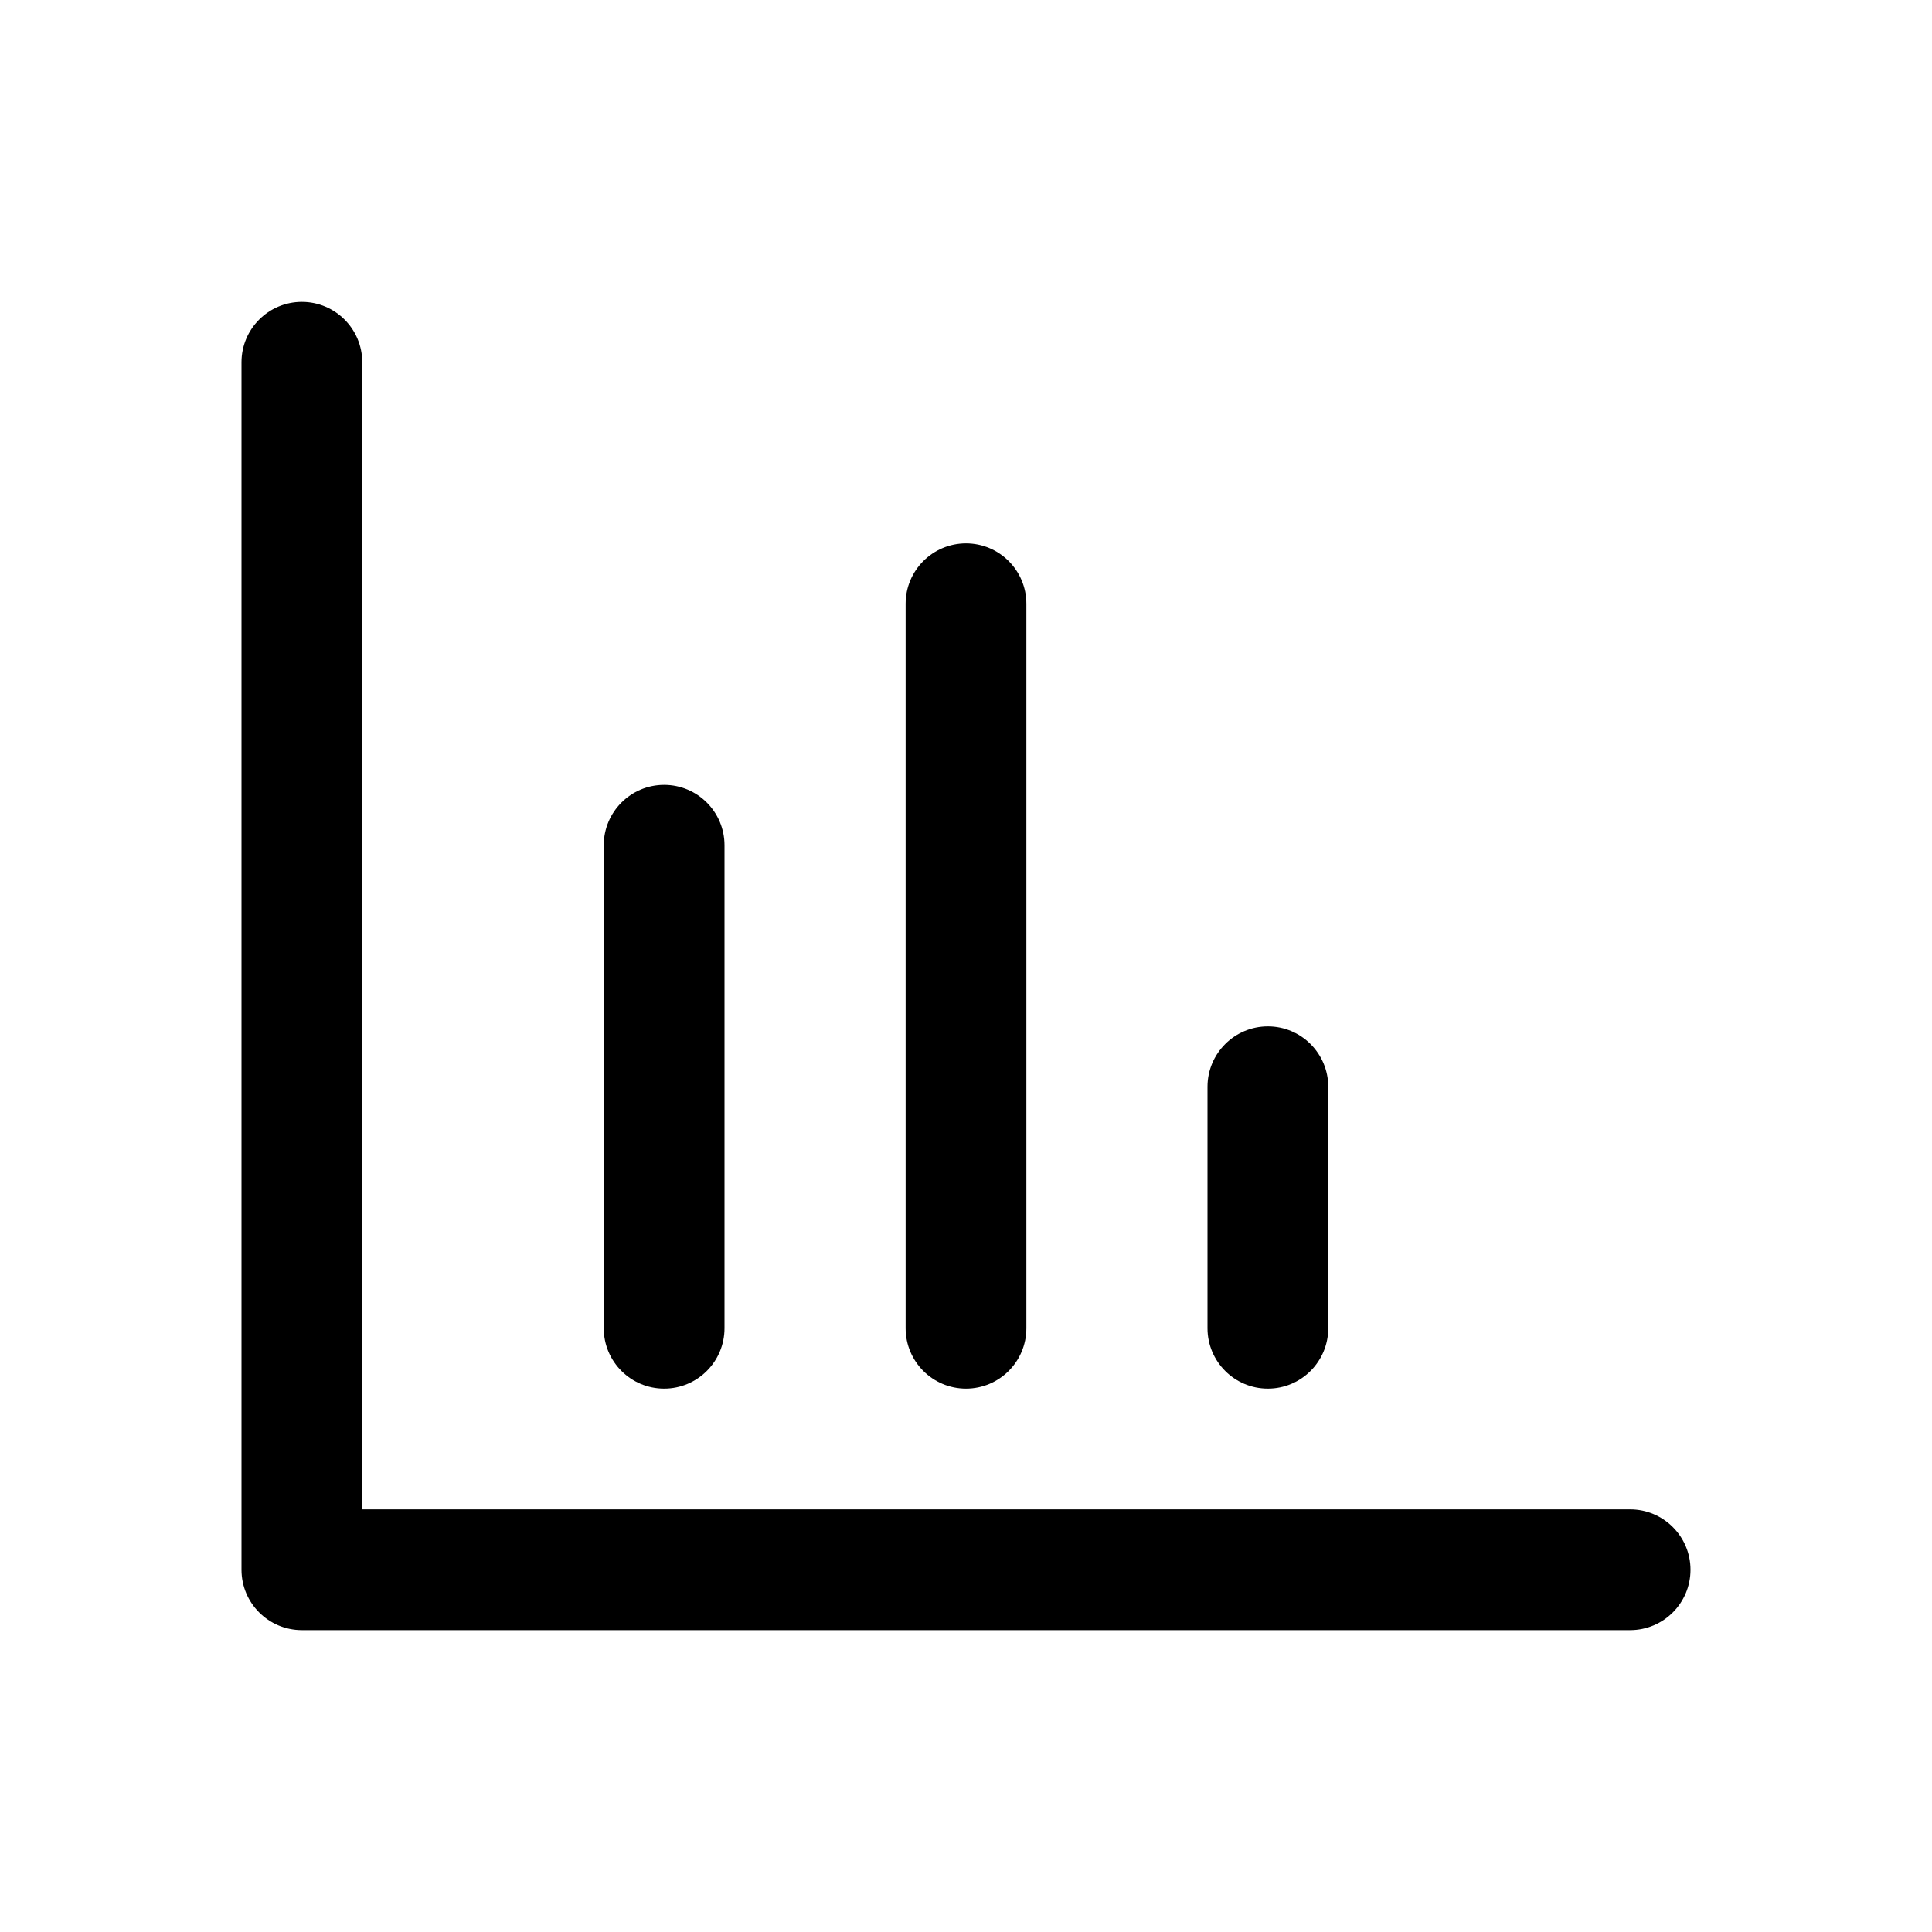 <svg width="32" height="32" viewBox="0 0 32 32" xmlns="http://www.w3.org/2000/svg">
<path fill-rule="evenodd" clip-rule="evenodd" d="M6 6C6 5.448 5.552 5 5 5C4.448 5 4 5.448 4 6V26C4 26.552 4.448 27 5 27H27C27.552 27 28 26.552 28 26C28 25.448 27.552 25 27 25H6V6ZM17 10C17 9.448 16.552 9 16 9C15.448 9 15 9.448 15 10L15 22C15 22.552 15.448 23 16 23C16.552 23 17 22.552 17 22L17 10ZM12 14C12 13.448 11.552 13 11 13C10.448 13 10 13.448 10 14L10 22C10 22.552 10.448 23 11 23C11.552 23 12 22.552 12 22V14ZM21 17C21.552 17 22 17.448 22 18V22C22 22.552 21.552 23 21 23C20.448 23 20 22.552 20 22V18C20 17.448 20.448 17 21 17Z"/>
</svg>
